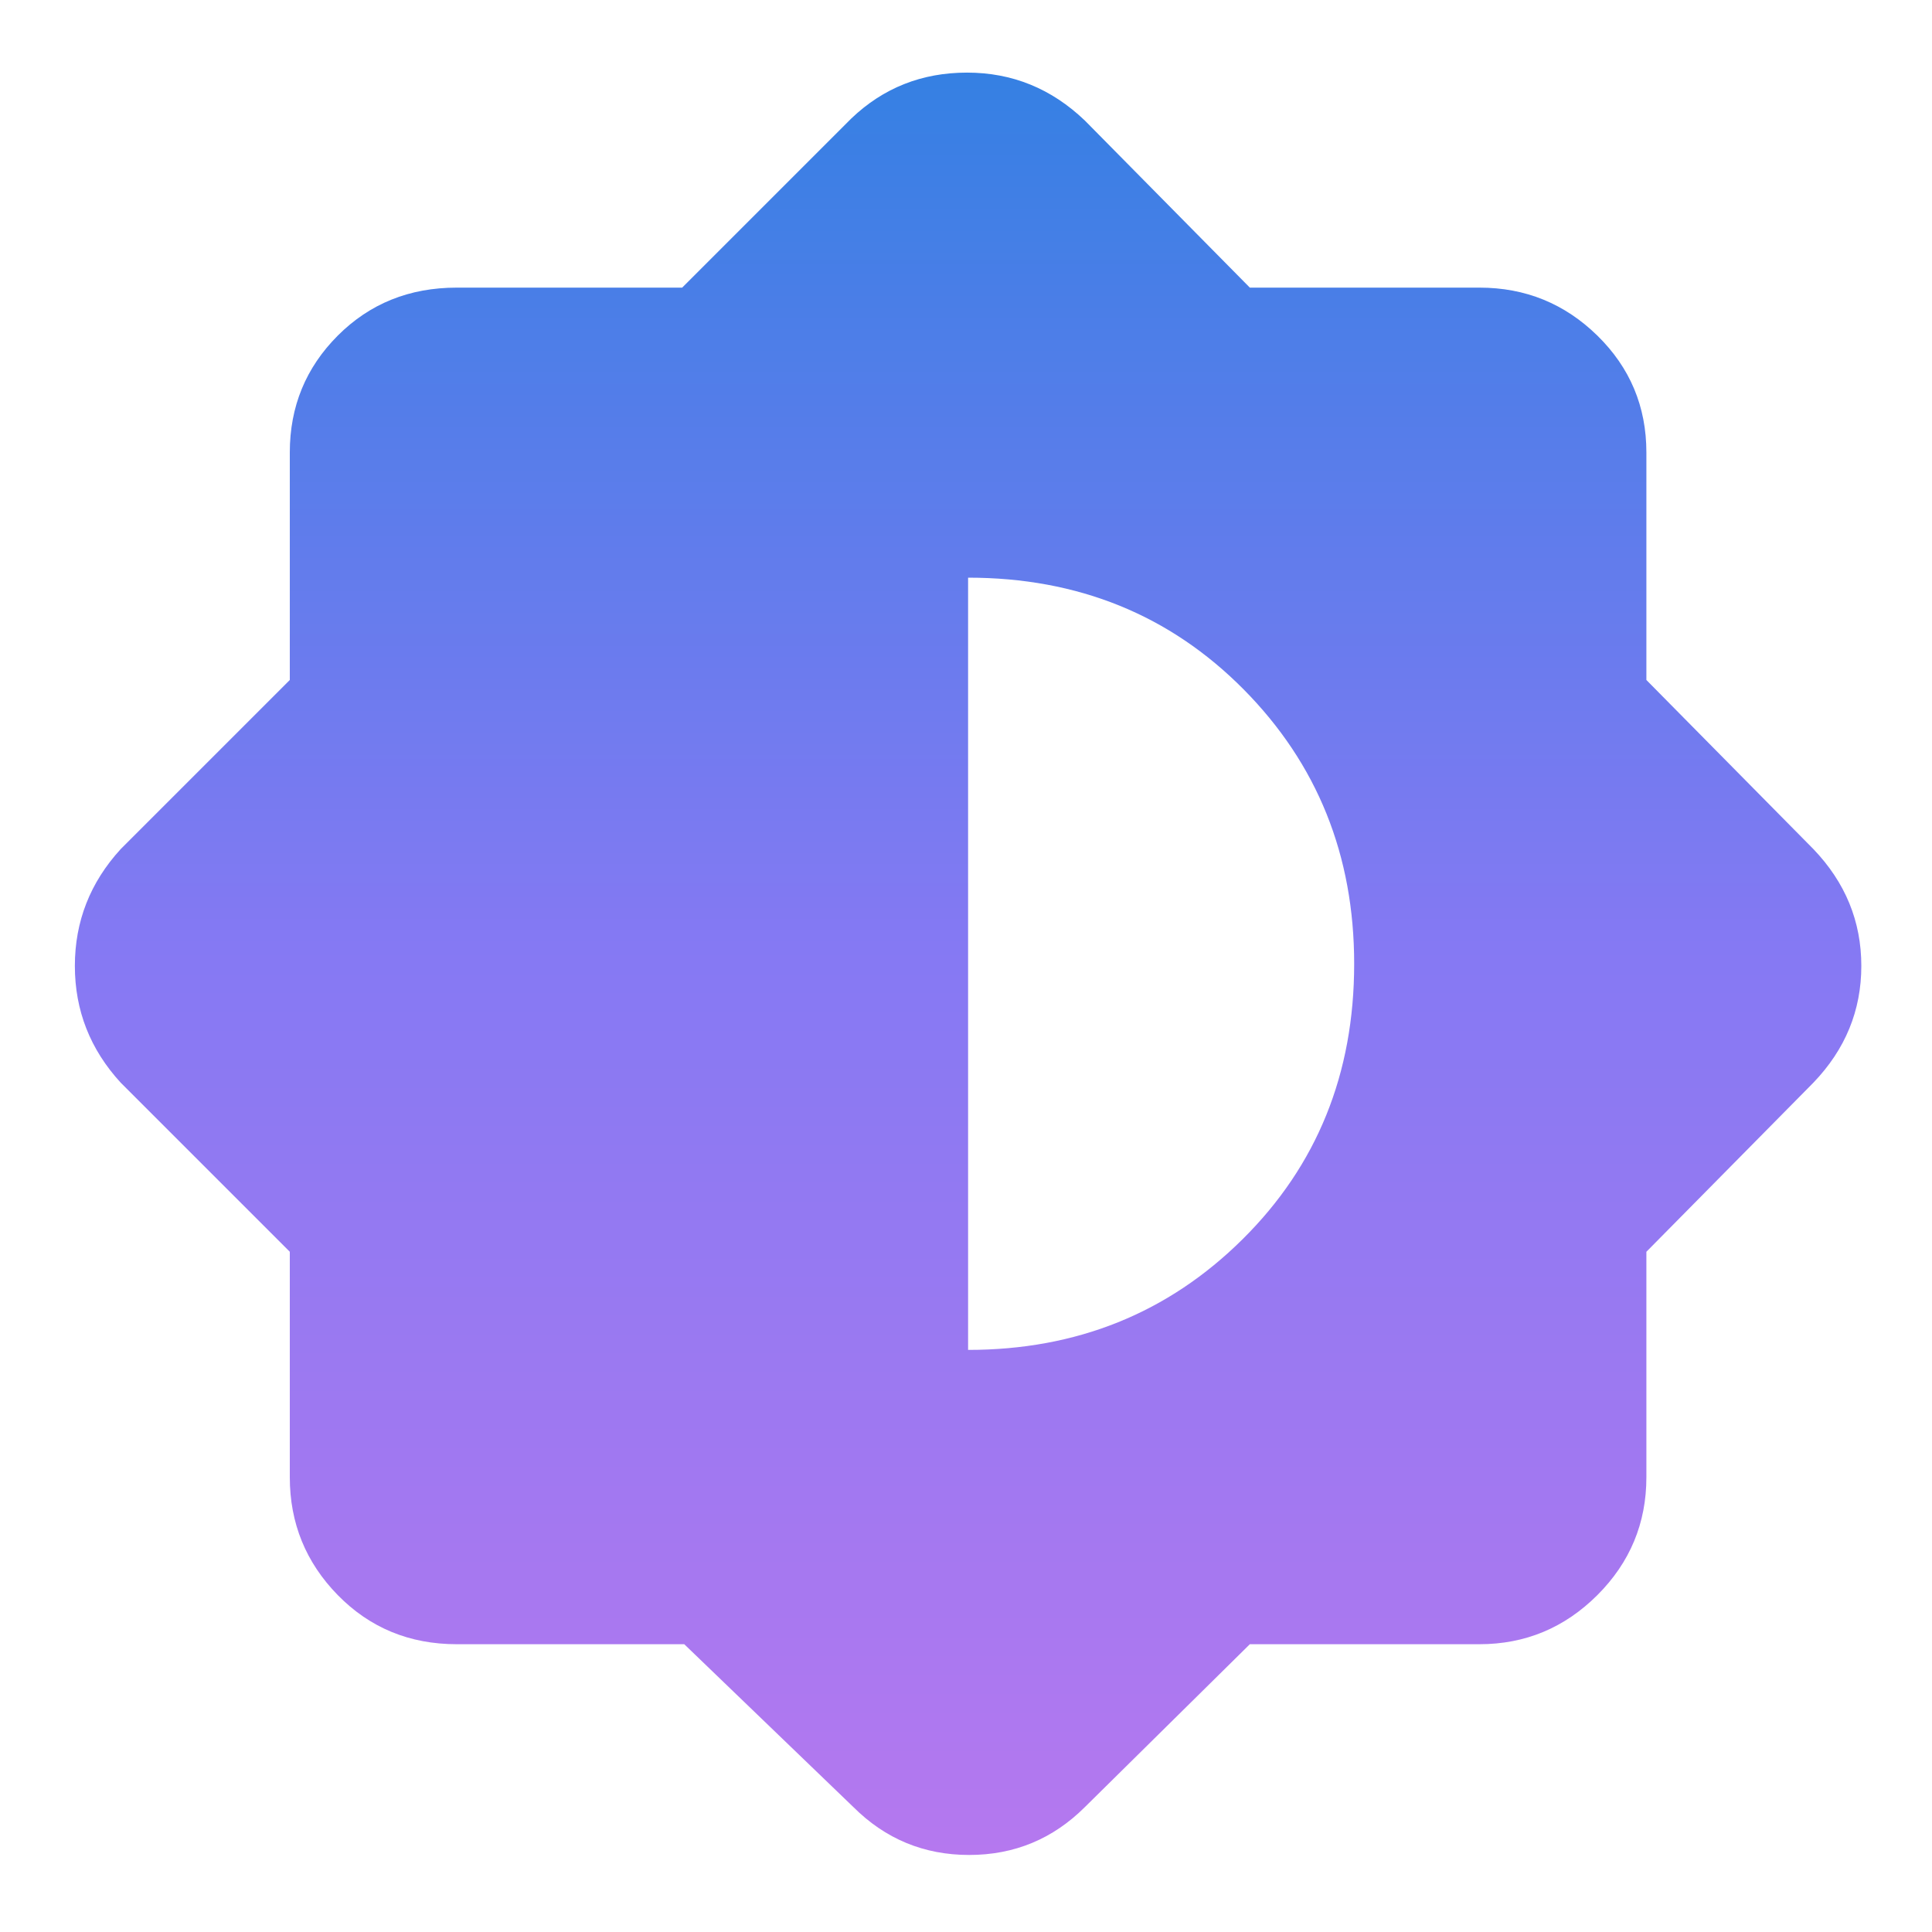 <svg width="24" height="24" viewBox="0 0 24 24" fill="none" xmlns="http://www.w3.org/2000/svg">
<path d="M8.5 20.425H5.674C5.086 20.425 4.594 20.221 4.196 19.815C3.799 19.409 3.6 18.921 3.6 18.351V15.55L1.5 13.45C1.12 13.036 0.93 12.552 0.93 11.999C0.93 11.446 1.12 10.962 1.5 10.547L3.6 8.447V5.621C3.6 5.05 3.799 4.567 4.196 4.169C4.594 3.771 5.086 3.573 5.674 3.573H8.474L10.574 1.473C10.972 1.092 11.451 0.902 12.013 0.902C12.575 0.902 13.063 1.101 13.478 1.499L15.526 3.573H18.378C18.948 3.573 19.436 3.771 19.843 4.169C20.249 4.567 20.452 5.05 20.452 5.621V8.447L22.526 10.547C22.924 10.962 23.122 11.446 23.122 11.999C23.122 12.552 22.924 13.036 22.526 13.45L20.452 15.55V18.351C20.452 18.921 20.249 19.409 19.843 19.815C19.436 20.221 18.948 20.425 18.378 20.425H15.526L13.478 22.447C13.08 22.844 12.601 23.043 12.039 23.043C11.477 23.043 10.998 22.844 10.6 22.447L8.5 20.425ZM12.026 16.769C13.374 16.769 14.511 16.311 15.435 15.395C16.36 14.479 16.822 13.338 16.822 11.973C16.822 10.625 16.364 9.488 15.448 8.563C14.532 7.639 13.391 7.176 12.026 7.176V16.769Z" fill="url(#paint0_linear_1125_15611)"/>
<defs>
<linearGradient id="paint0_linear_1125_15611" x1="12.026" y1="0.902" x2="12.026" y2="23.043" gradientUnits="userSpaceOnUse">
<stop stop-color="#3580E3"/>
<stop offset="0.49" stop-color="#8579F3"/>
<stop offset="1" stop-color="#B578EF"/>
</linearGradient>
</defs>
</svg>
